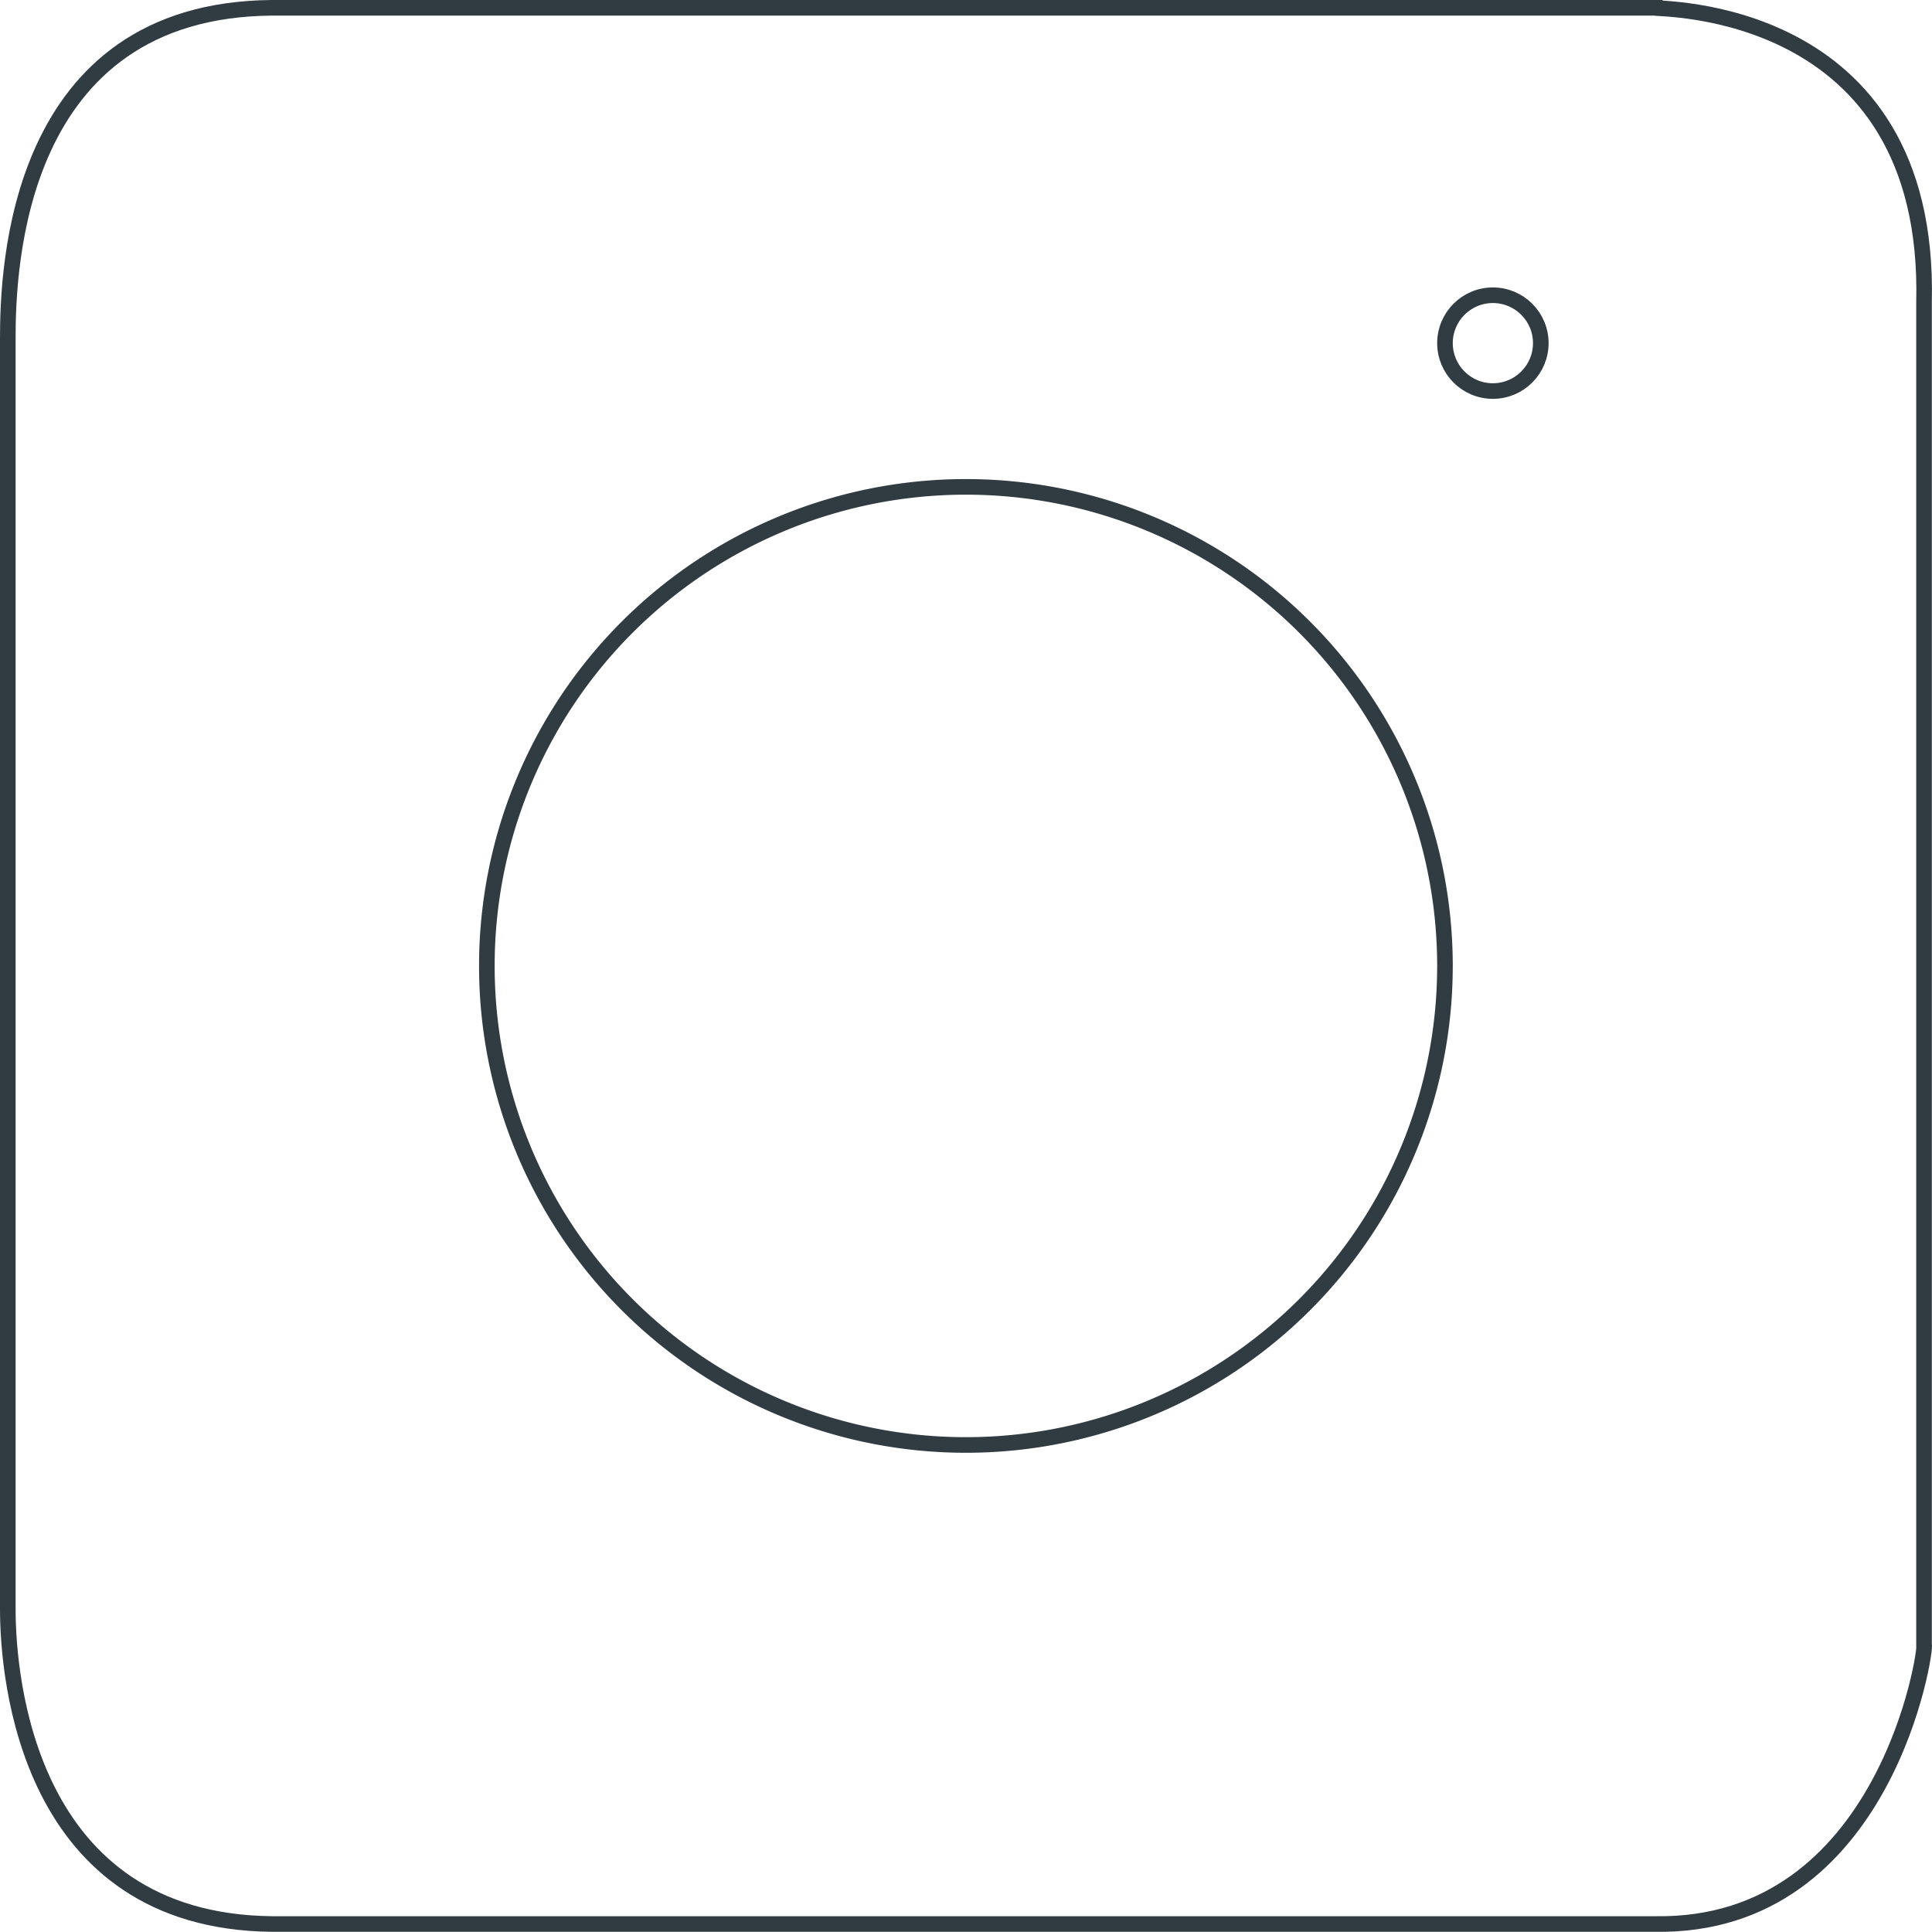 <svg xmlns="http://www.w3.org/2000/svg" width="123.844" height="123.835"
    viewBox="0 0 123.844 123.835">
    <g transform="translate(141.757 -3329.921)">
        <path
            d="M16.936,0h88.636c0,.125,17.727-.389,17.261,18.879v86.067c.209,0-2.36,18.144-17.261,17.886H16.936C1.264,122.673,0,107.073,0,102.634V21.192C0,16.754.493.125,16.936,0Z"
            transform="translate(-141.257 3330.421)" fill="none" stroke="#303c42"
            stroke-linecap="round" stroke-width="1" />
        <path d="M30.708,0A30.708,30.708,0,1,1,0,30.708,30.708,30.708,0,0,1,30.708,0Z"
            transform="translate(-110.549 3361.13)" fill="none" stroke="#303c42"
            stroke-linecap="round" stroke-width="1" />
        <ellipse cx="3.071" cy="3.071" rx="3.071" ry="3.071" transform="translate(-49.132 3348.846)"
            fill="none" stroke="#303c42" stroke-linecap="round" stroke-linejoin="round"
            stroke-width="1" />
    </g>
</svg>